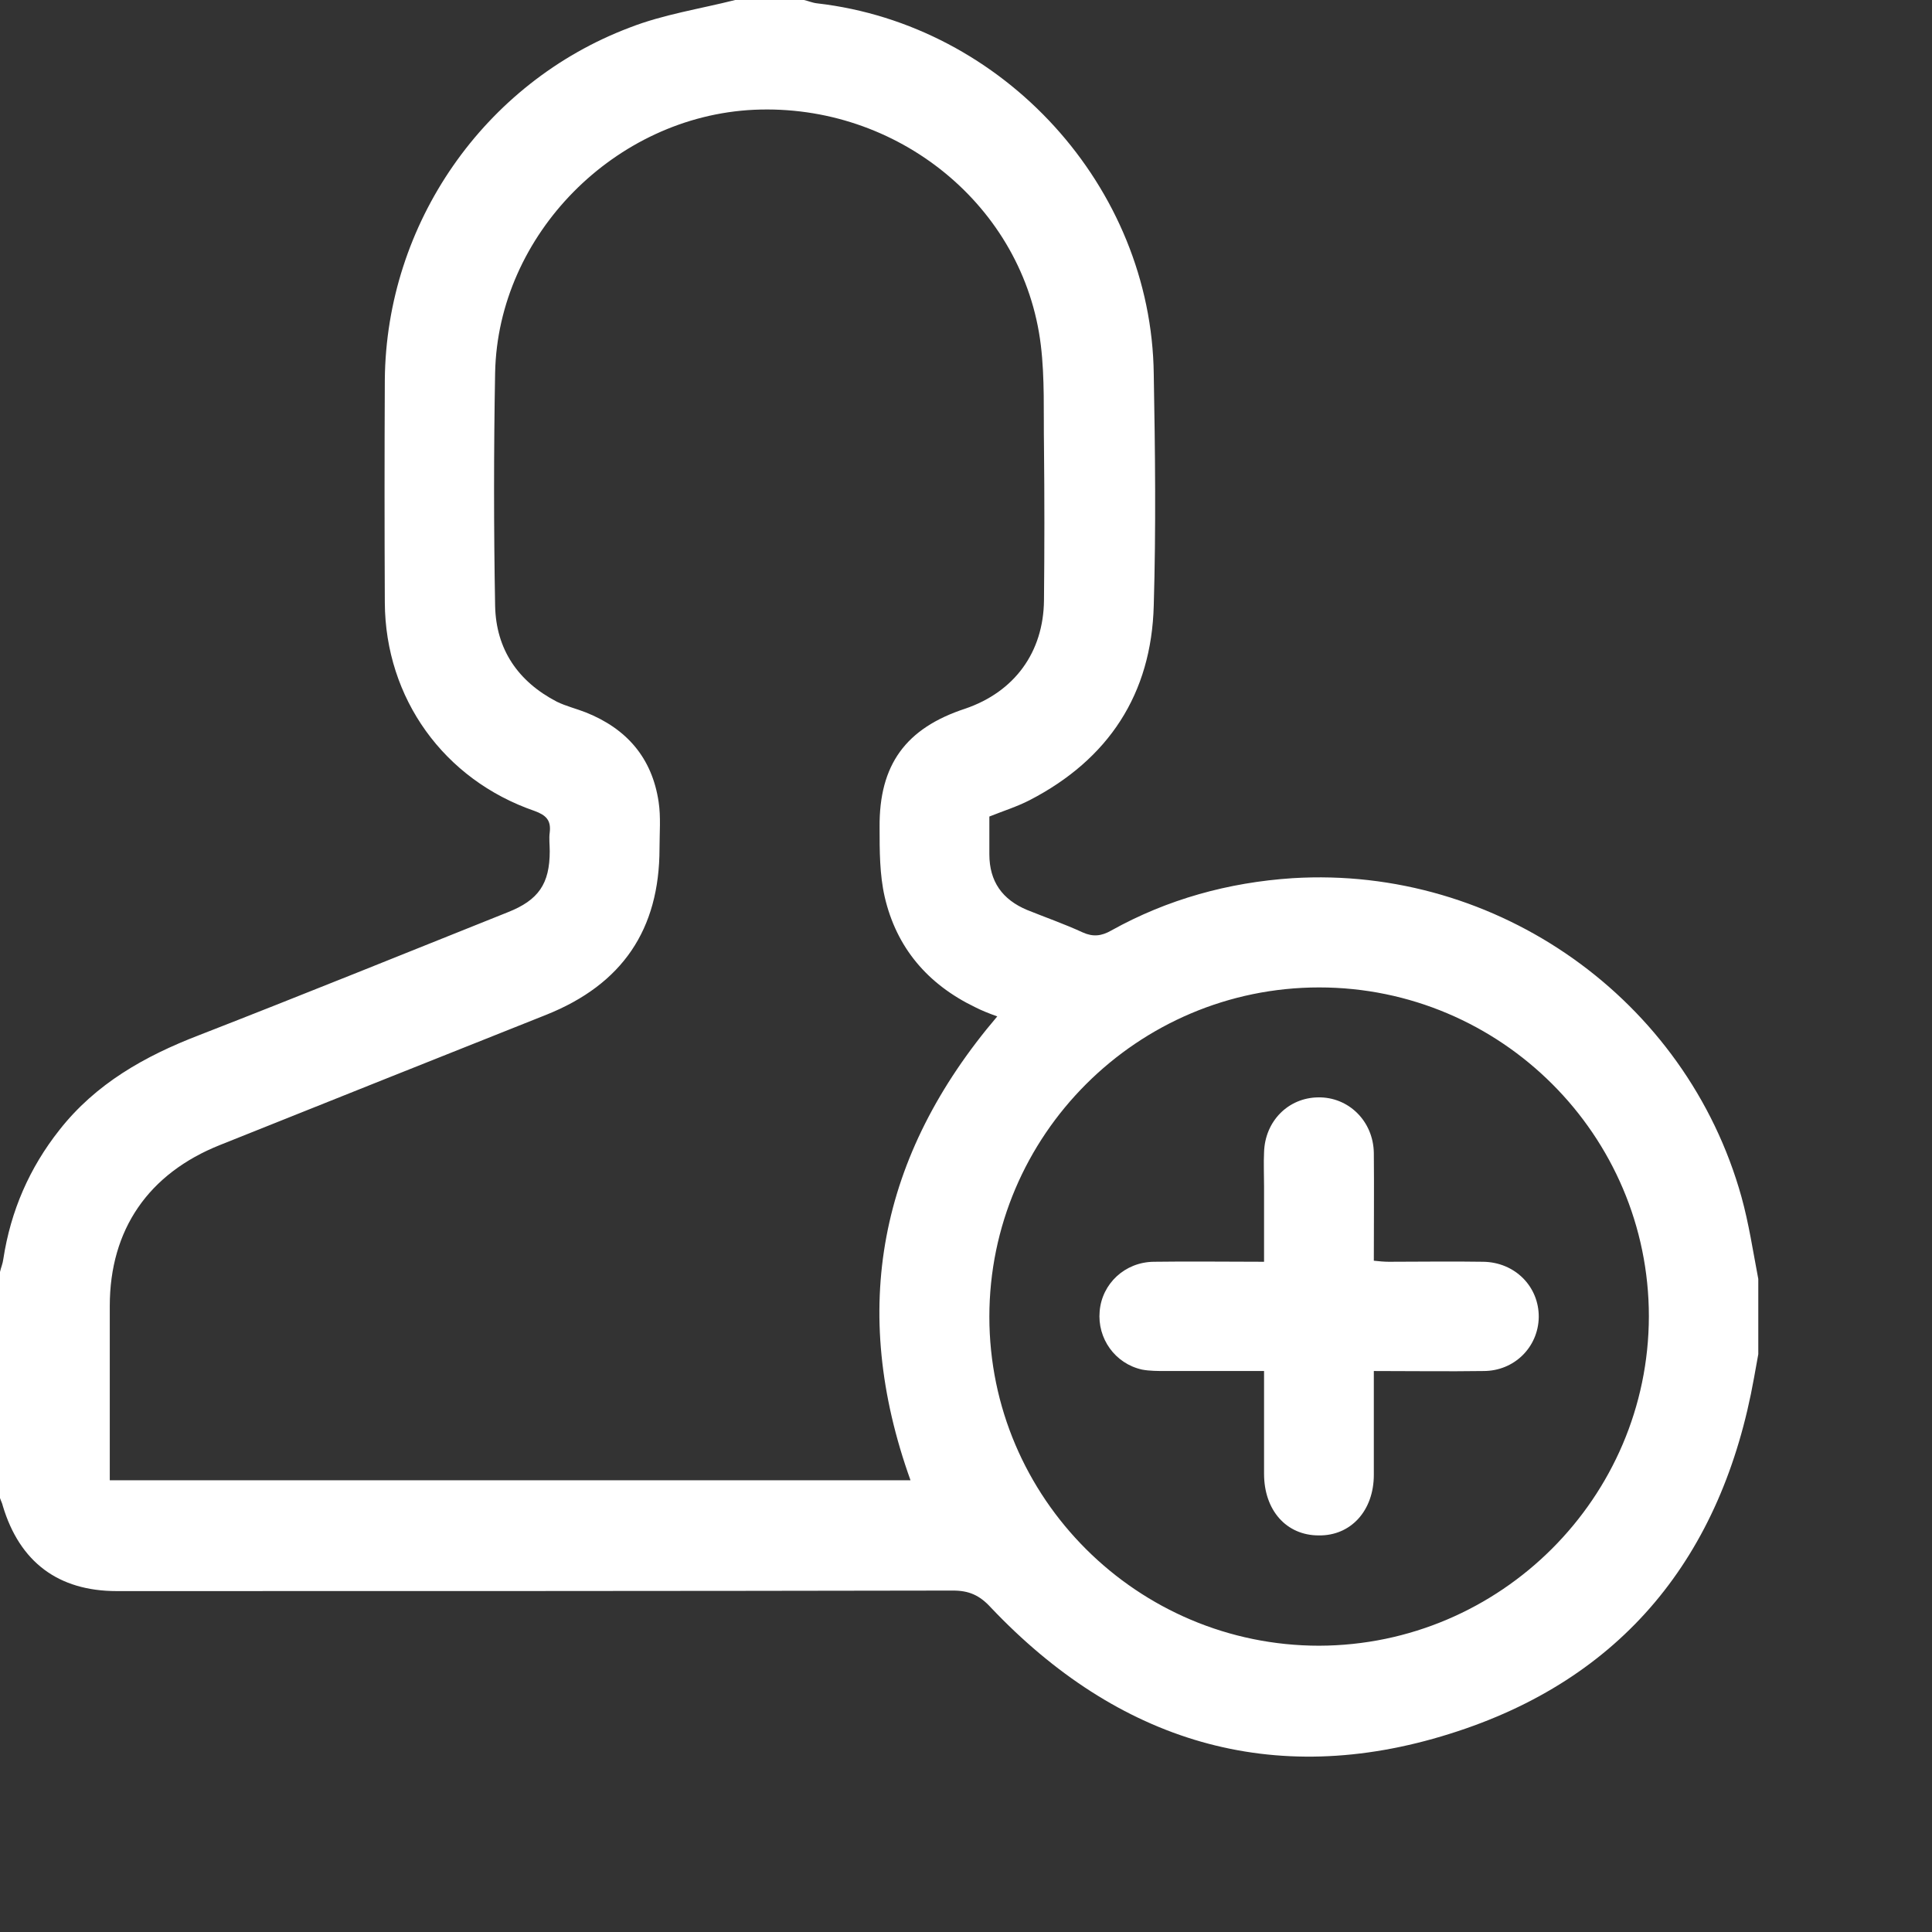 <svg width="11" height="11" viewBox="0 0 11 11" fill="none" xmlns="http://www.w3.org/2000/svg">
    <rect x="0" y="0" width="11" height="11" fill="#333333" stroke="none"/>
    <path
        d="M9.915 6.814C9.601 5.689 8.527 4.928 7.359 5C6.995 5.024 6.646 5.12 6.327 5.298C6.271 5.33 6.223 5.335 6.165 5.309C6.061 5.261 5.952 5.223 5.848 5.181C5.707 5.122 5.633 5.019 5.633 4.864C5.633 4.793 5.633 4.721 5.633 4.649C5.713 4.617 5.79 4.593 5.862 4.556C6.311 4.324 6.556 3.952 6.569 3.447C6.582 3.008 6.577 2.569 6.569 2.13C6.556 1.064 5.715 0.141 4.652 0.019C4.625 0.016 4.601 0.005 4.577 0H4.186C3.984 0.051 3.777 0.082 3.585 0.157C2.755 0.471 2.199 1.274 2.191 2.162C2.189 2.585 2.189 3.008 2.191 3.431C2.194 3.976 2.527 4.439 3.043 4.617C3.109 4.641 3.138 4.67 3.13 4.739C3.125 4.774 3.13 4.811 3.13 4.846C3.13 5.032 3.066 5.125 2.891 5.194C2.306 5.428 1.721 5.665 1.133 5.894C0.824 6.013 0.545 6.17 0.338 6.434C0.168 6.649 0.061 6.894 0.019 7.168C0.016 7.194 0.005 7.218 0 7.242V8.529C0.005 8.545 0.013 8.559 0.016 8.574C0.112 8.894 0.332 9.059 0.665 9.059C2.253 9.059 3.838 9.059 5.426 9.056C5.516 9.056 5.577 9.082 5.641 9.152C6.364 9.915 7.245 10.189 8.253 9.872C9.239 9.564 9.806 8.859 9.987 7.843C9.995 7.798 10.003 7.755 10.011 7.71V7.282C9.981 7.125 9.957 6.965 9.915 6.814ZM5.184 8.428H0.625V8.335C0.625 8.037 0.625 7.737 0.625 7.436C0.625 7 0.846 6.681 1.253 6.519C1.872 6.271 2.492 6.024 3.112 5.777C3.543 5.604 3.755 5.293 3.755 4.83C3.755 4.742 3.763 4.652 3.75 4.566C3.713 4.316 3.569 4.149 3.335 4.056C3.282 4.035 3.223 4.021 3.17 3.995C2.949 3.88 2.824 3.697 2.819 3.449C2.811 3.008 2.811 2.564 2.819 2.122C2.835 1.335 3.503 0.662 4.293 0.625C5.109 0.588 5.83 1.173 5.926 1.965C5.949 2.154 5.941 2.348 5.944 2.54C5.947 2.832 5.947 3.125 5.944 3.418C5.941 3.713 5.777 3.939 5.495 4.035C5.157 4.146 5.005 4.354 5.008 4.71C5.008 4.843 5.008 4.979 5.037 5.106C5.104 5.396 5.282 5.604 5.551 5.734C5.588 5.753 5.628 5.769 5.678 5.787C5.003 6.58 4.835 7.455 5.184 8.428ZM7.511 9.37C6.476 9.37 5.633 8.529 5.633 7.497C5.633 6.465 6.476 5.622 7.511 5.622C8.545 5.622 9.388 6.463 9.388 7.495C9.386 8.527 8.543 9.367 7.511 9.37Z"
        fill="white" />
    <path
        d="M8.761 7.5C8.758 7.67 8.622 7.806 8.447 7.806C8.242 7.809 8.037 7.806 7.822 7.806C7.822 8.014 7.822 8.205 7.822 8.397C7.822 8.601 7.691 8.745 7.508 8.742C7.324 8.742 7.197 8.599 7.197 8.391C7.197 8.2 7.197 8.008 7.197 7.806C7.005 7.806 6.822 7.806 6.638 7.806C6.593 7.806 6.545 7.806 6.503 7.798C6.348 7.764 6.247 7.62 6.261 7.466C6.274 7.309 6.404 7.186 6.569 7.184C6.774 7.181 6.979 7.184 7.197 7.184V6.756C7.197 6.689 7.194 6.625 7.197 6.561C7.202 6.383 7.335 6.25 7.505 6.248C7.678 6.245 7.819 6.383 7.822 6.564C7.824 6.766 7.822 6.966 7.822 7.178C7.851 7.181 7.88 7.184 7.907 7.184C8.085 7.184 8.266 7.181 8.444 7.184C8.625 7.186 8.763 7.325 8.761 7.5Z"
        fill="white" />
</svg>
